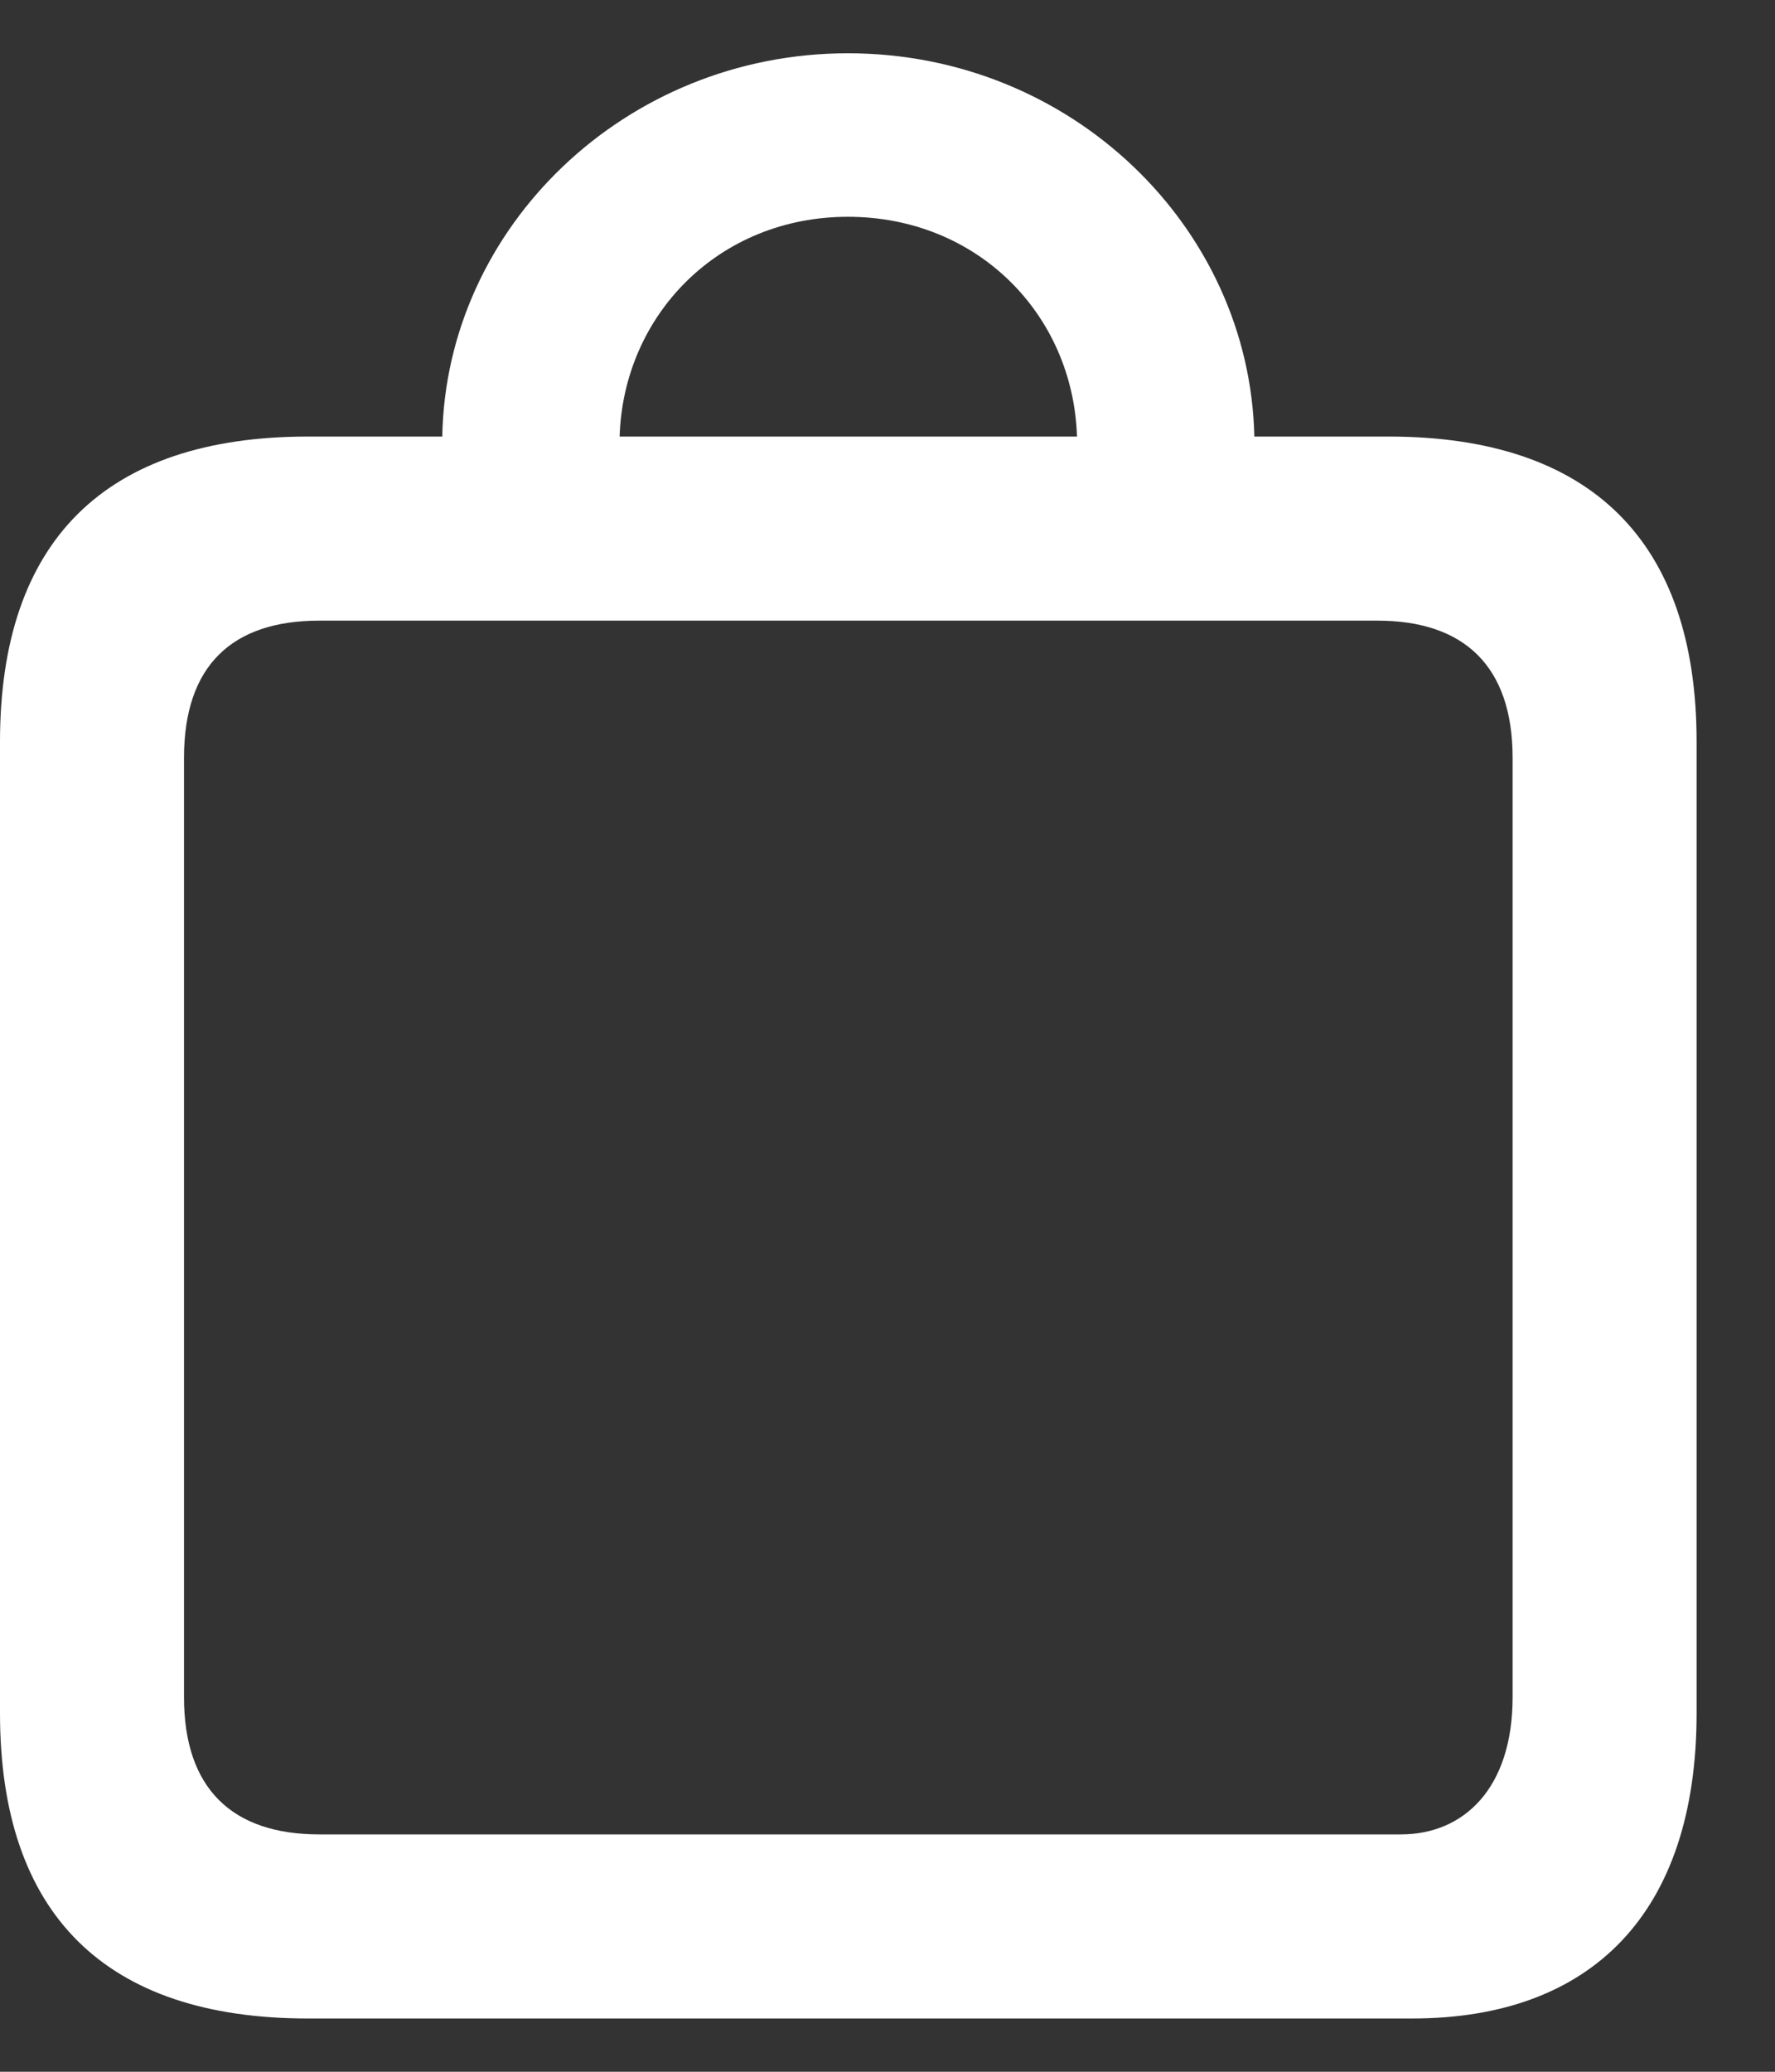 <svg width="12" height="14" viewBox="0 0 12 14" fill="none" xmlns="http://www.w3.org/2000/svg">
<rect x="0" y="0" width="12" height="14" fill="#333333" stroke="none"/>
<path d="M0 11.577C0 12.935 0.711 13.64 2.082 13.64H9.547C10.759 13.64 11.47 12.929 11.47 11.577V5.013C11.47 3.655 10.753 2.95 9.388 2.95H8.48C8.449 1.535 7.243 0.36 5.732 0.36C4.228 0.36 3.015 1.535 2.99 2.95H2.082C0.711 2.95 0 3.655 0 5.013V11.577ZM4.189 2.95C4.215 2.125 4.862 1.465 5.732 1.465C6.608 1.465 7.255 2.125 7.281 2.95H4.189ZM1.244 11.469V5.121C1.244 4.499 1.568 4.194 2.158 4.194H9.312C9.896 4.194 10.226 4.499 10.226 5.121V11.469C10.226 12.085 9.896 12.396 9.471 12.396H2.158C1.568 12.396 1.244 12.085 1.244 11.469Z" fill="white"/>
</svg>
